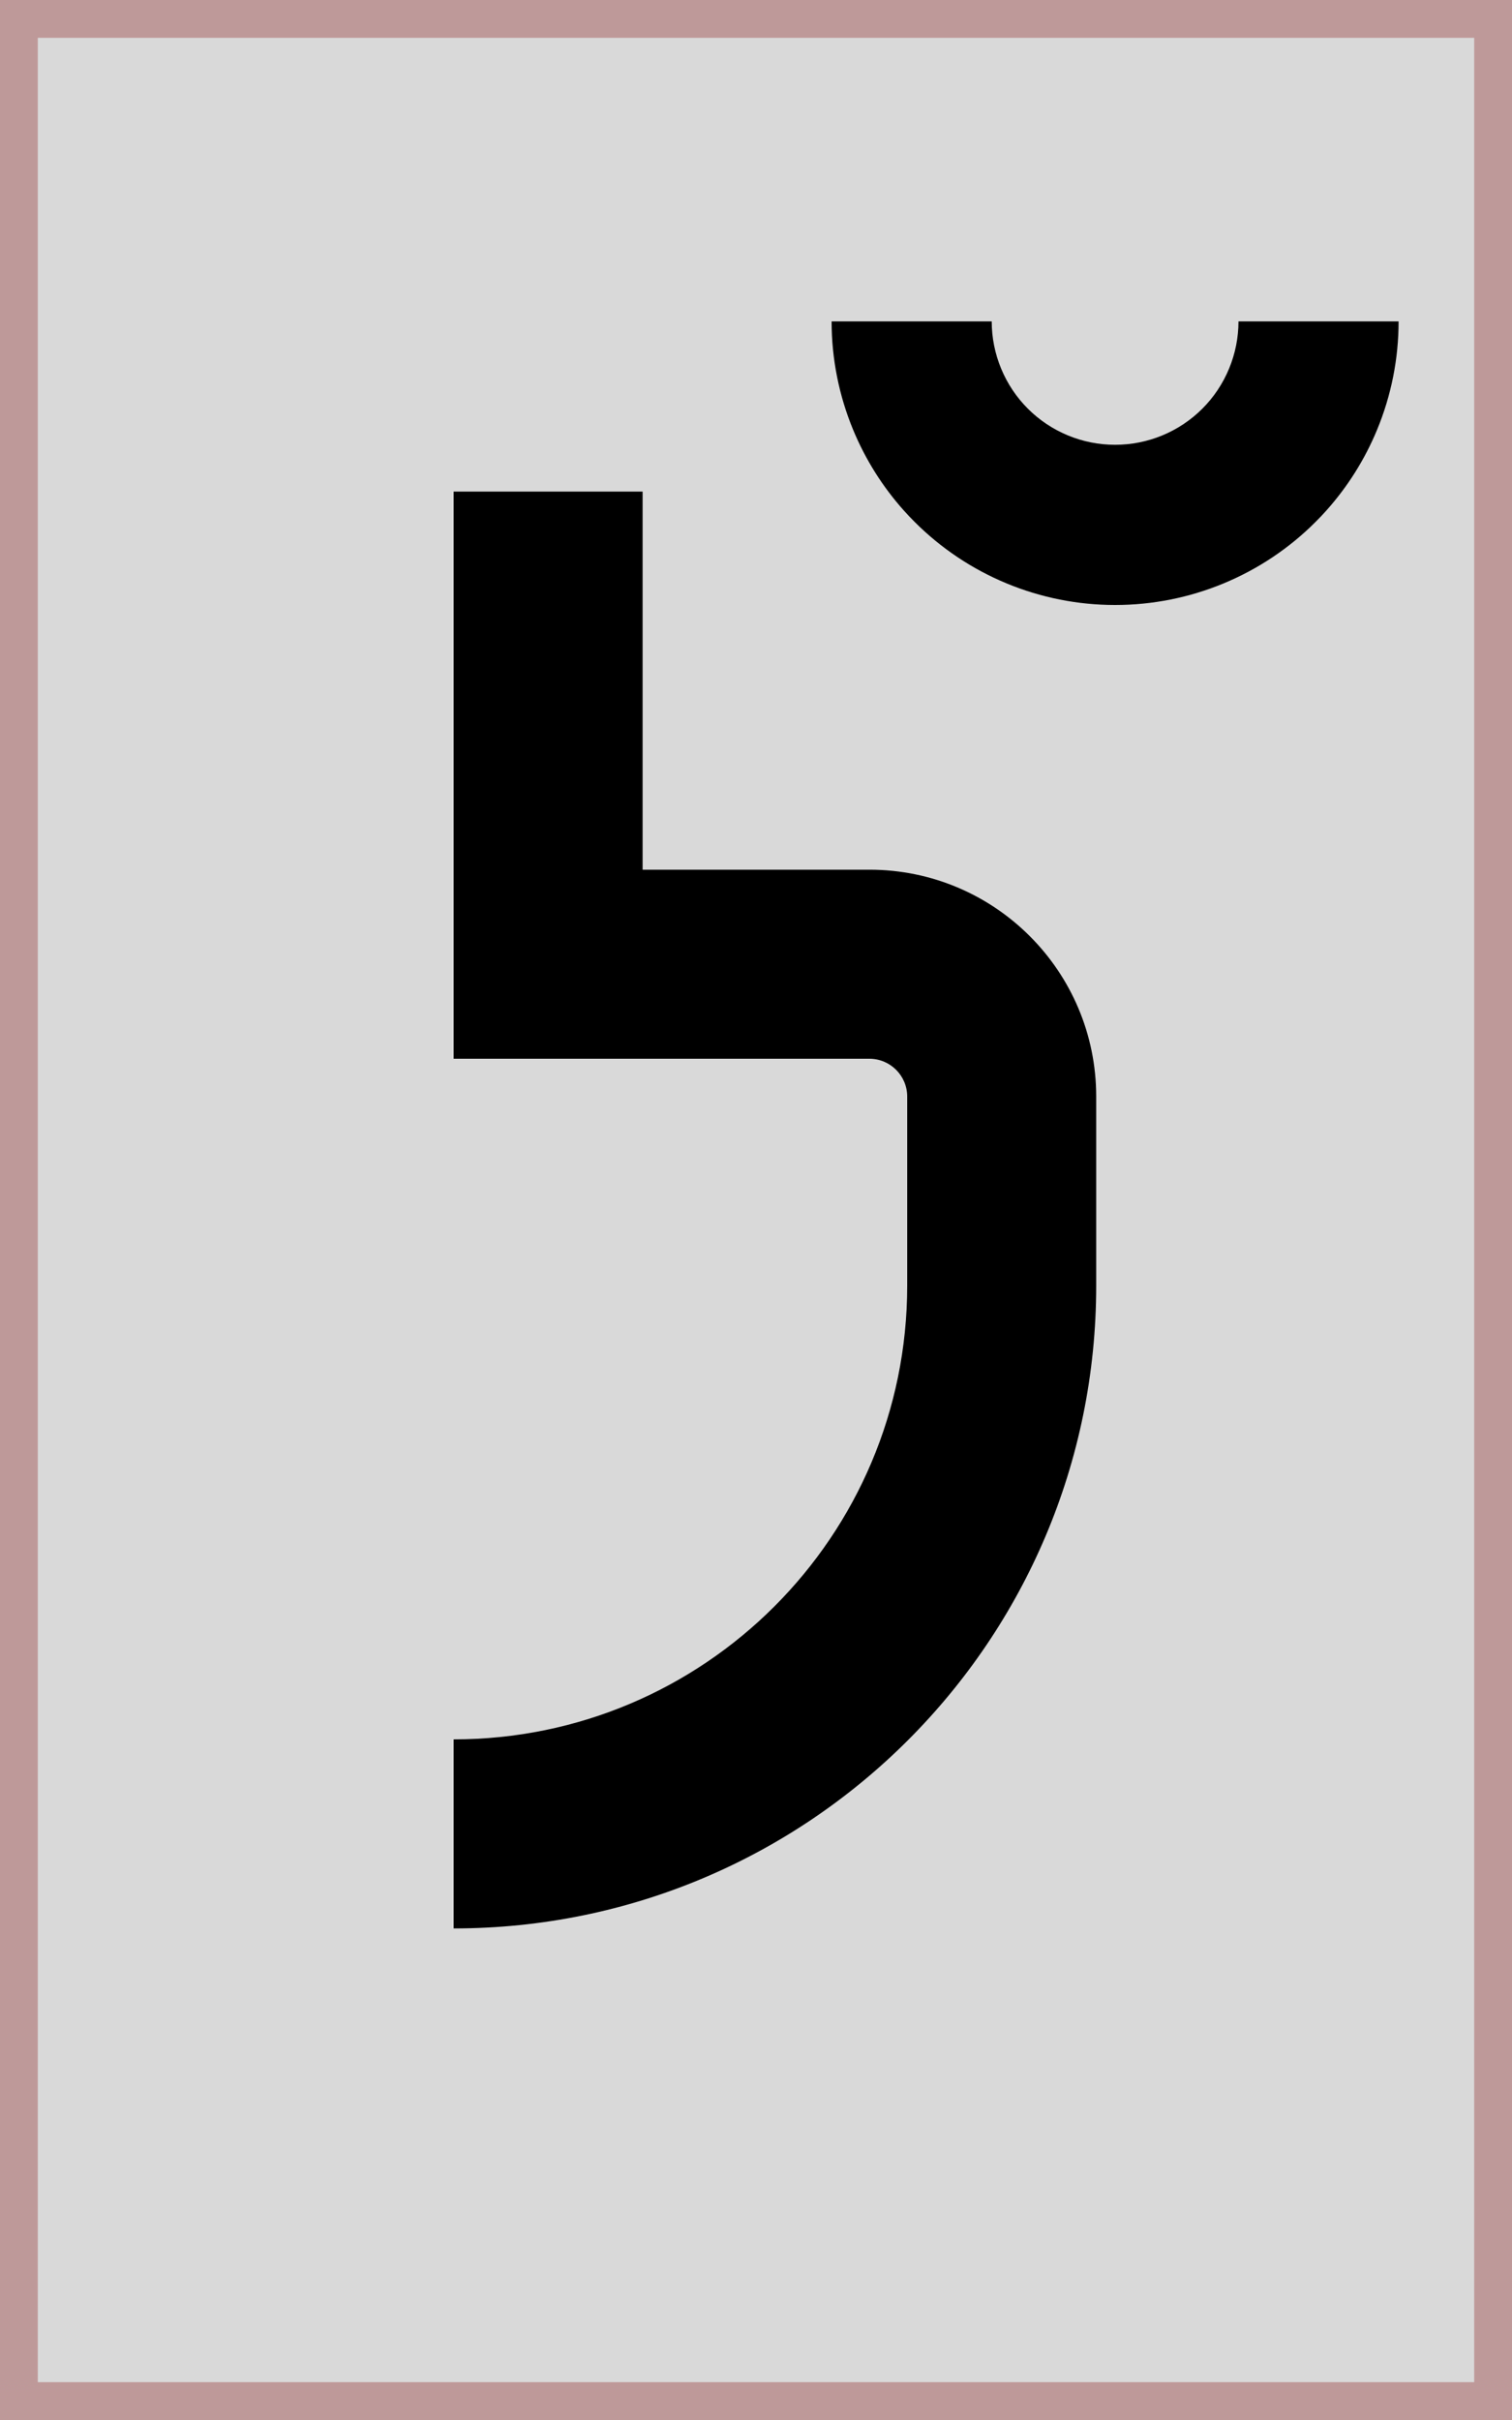 <svg width="40" height="64" viewBox="0 0 40 64" fill="none" xmlns="http://www.w3.org/2000/svg">
<rect x="0.5" y="0.5" width="39" height="63" fill="#D9D9D9" stroke="#BE9999"/>
<path fill-rule="evenodd" clip-rule="evenodd" d="M32.764 8.5C32.764 8.928 32.679 9.353 32.515 9.749C32.351 10.145 32.111 10.505 31.808 10.808C31.505 11.111 31.145 11.351 30.749 11.515C30.353 11.679 29.929 11.763 29.5 11.763C29.071 11.763 28.647 11.679 28.251 11.515C27.855 11.351 27.495 11.111 27.192 10.808C26.889 10.505 26.649 10.145 26.485 9.749C26.321 9.353 26.236 8.928 26.236 8.5H22C22 9.485 22.194 10.46 22.571 11.37C22.895 12.151 23.347 12.871 23.91 13.5C24.003 13.604 24.098 13.705 24.197 13.803C24.893 14.5 25.72 15.052 26.63 15.429C27.54 15.806 28.515 16 29.5 16C30.485 16 31.46 15.806 32.37 15.429C33.28 15.052 34.107 14.5 34.803 13.803C34.902 13.705 34.998 13.604 35.09 13.5C35.653 12.871 36.105 12.151 36.429 11.37C36.806 10.46 37 9.485 37 8.5H32.764Z" fill="black"/>
<path d="M17 13H12V28H23C23.552 28 24 28.448 24 29V34C24 40.627 18.627 46 12 46V51C21.389 51 29 43.389 29 34V29C29 25.686 26.314 23 23 23H17V13Z" fill="black"/>
</svg>
